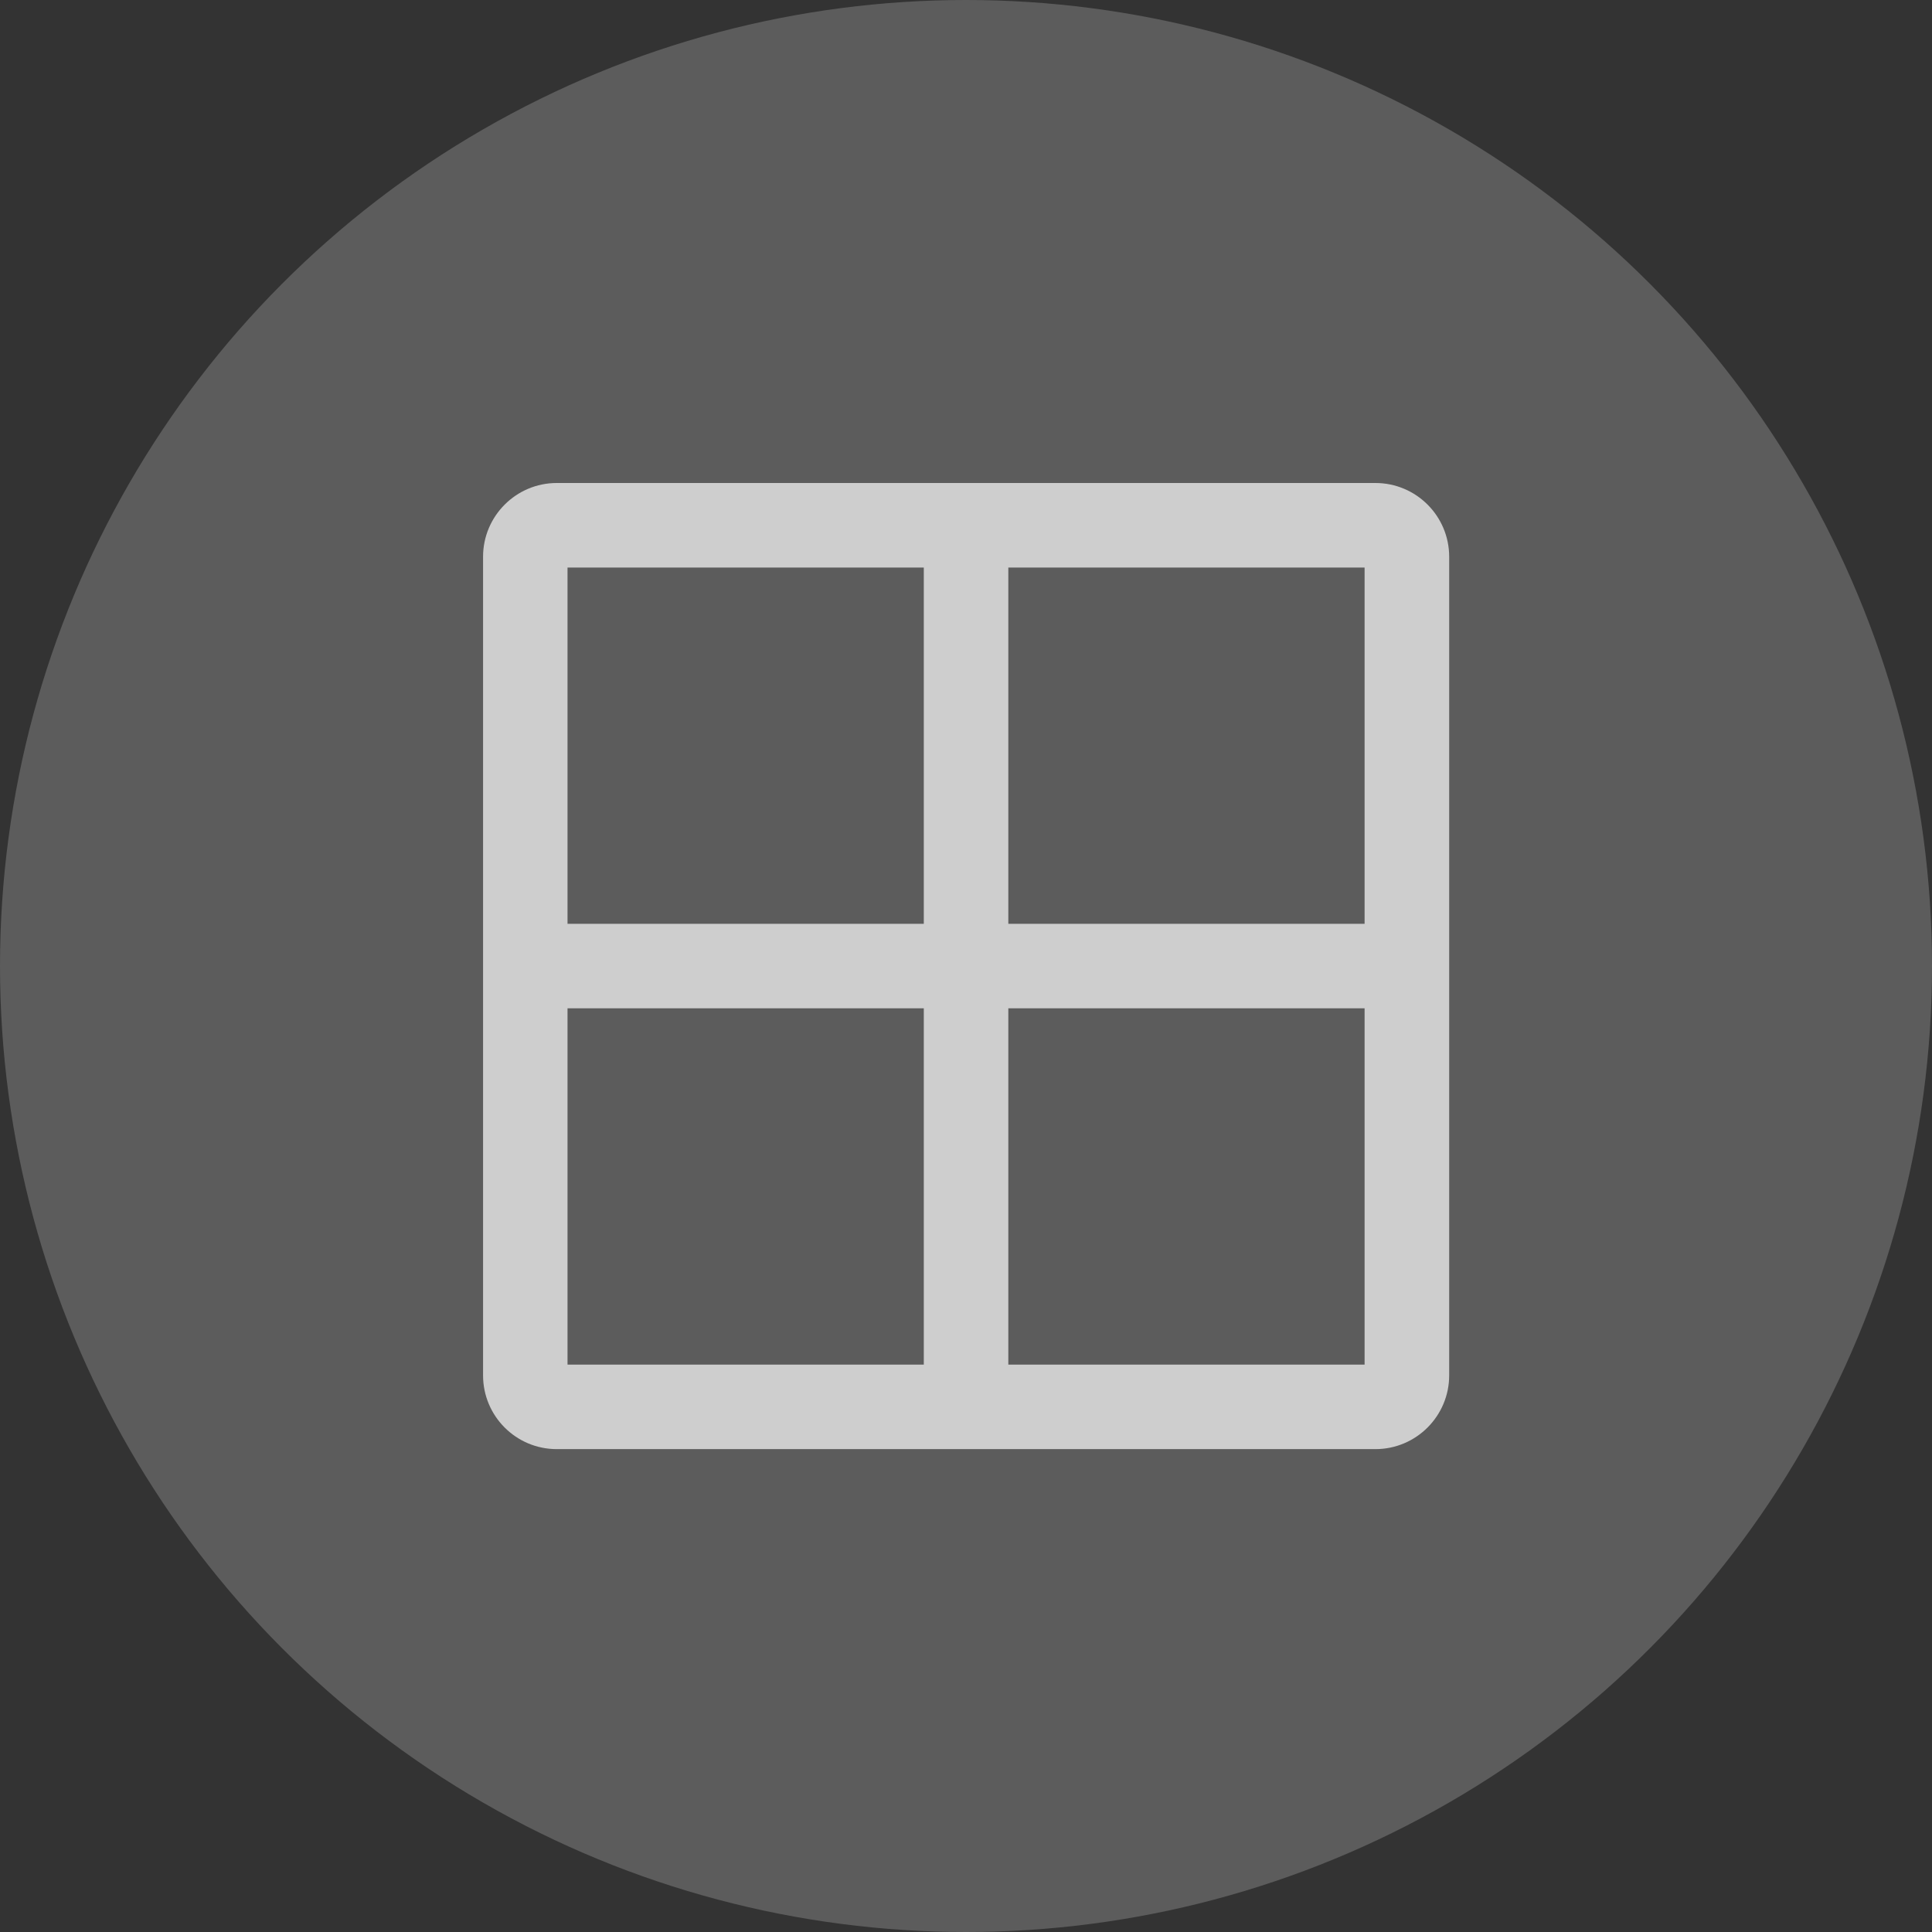 <svg fill="none" height="32" viewBox="0 0 32 32" width="32" xmlns="http://www.w3.org/2000/svg"><rect x="0" y="0" width="32" height="32" fill="#333333" stroke="none"/><g fill="#fff"><circle cx="16" cy="16" fill-opacity=".2" r="16"/><path clip-rule="evenodd" d="m9.4 16.701v5.901h5.901v-5.901zm0-1.4h5.901v-5.901h-5.901zm7.301 1.4v5.901h5.901v-5.901zm5.901-1.4h-5.901v-5.901h5.901zm-14.601-6.079c0-.674.547-1.222 1.221-1.222h13.559c.675 0 1.222.547 1.222 1.222v13.558c0 .674-.547 1.222-1.222 1.222h-13.559c-.675 0-1.221-.547-1.221-1.222z" fill-opacity=".7" fill-rule="evenodd"/></g></svg>
